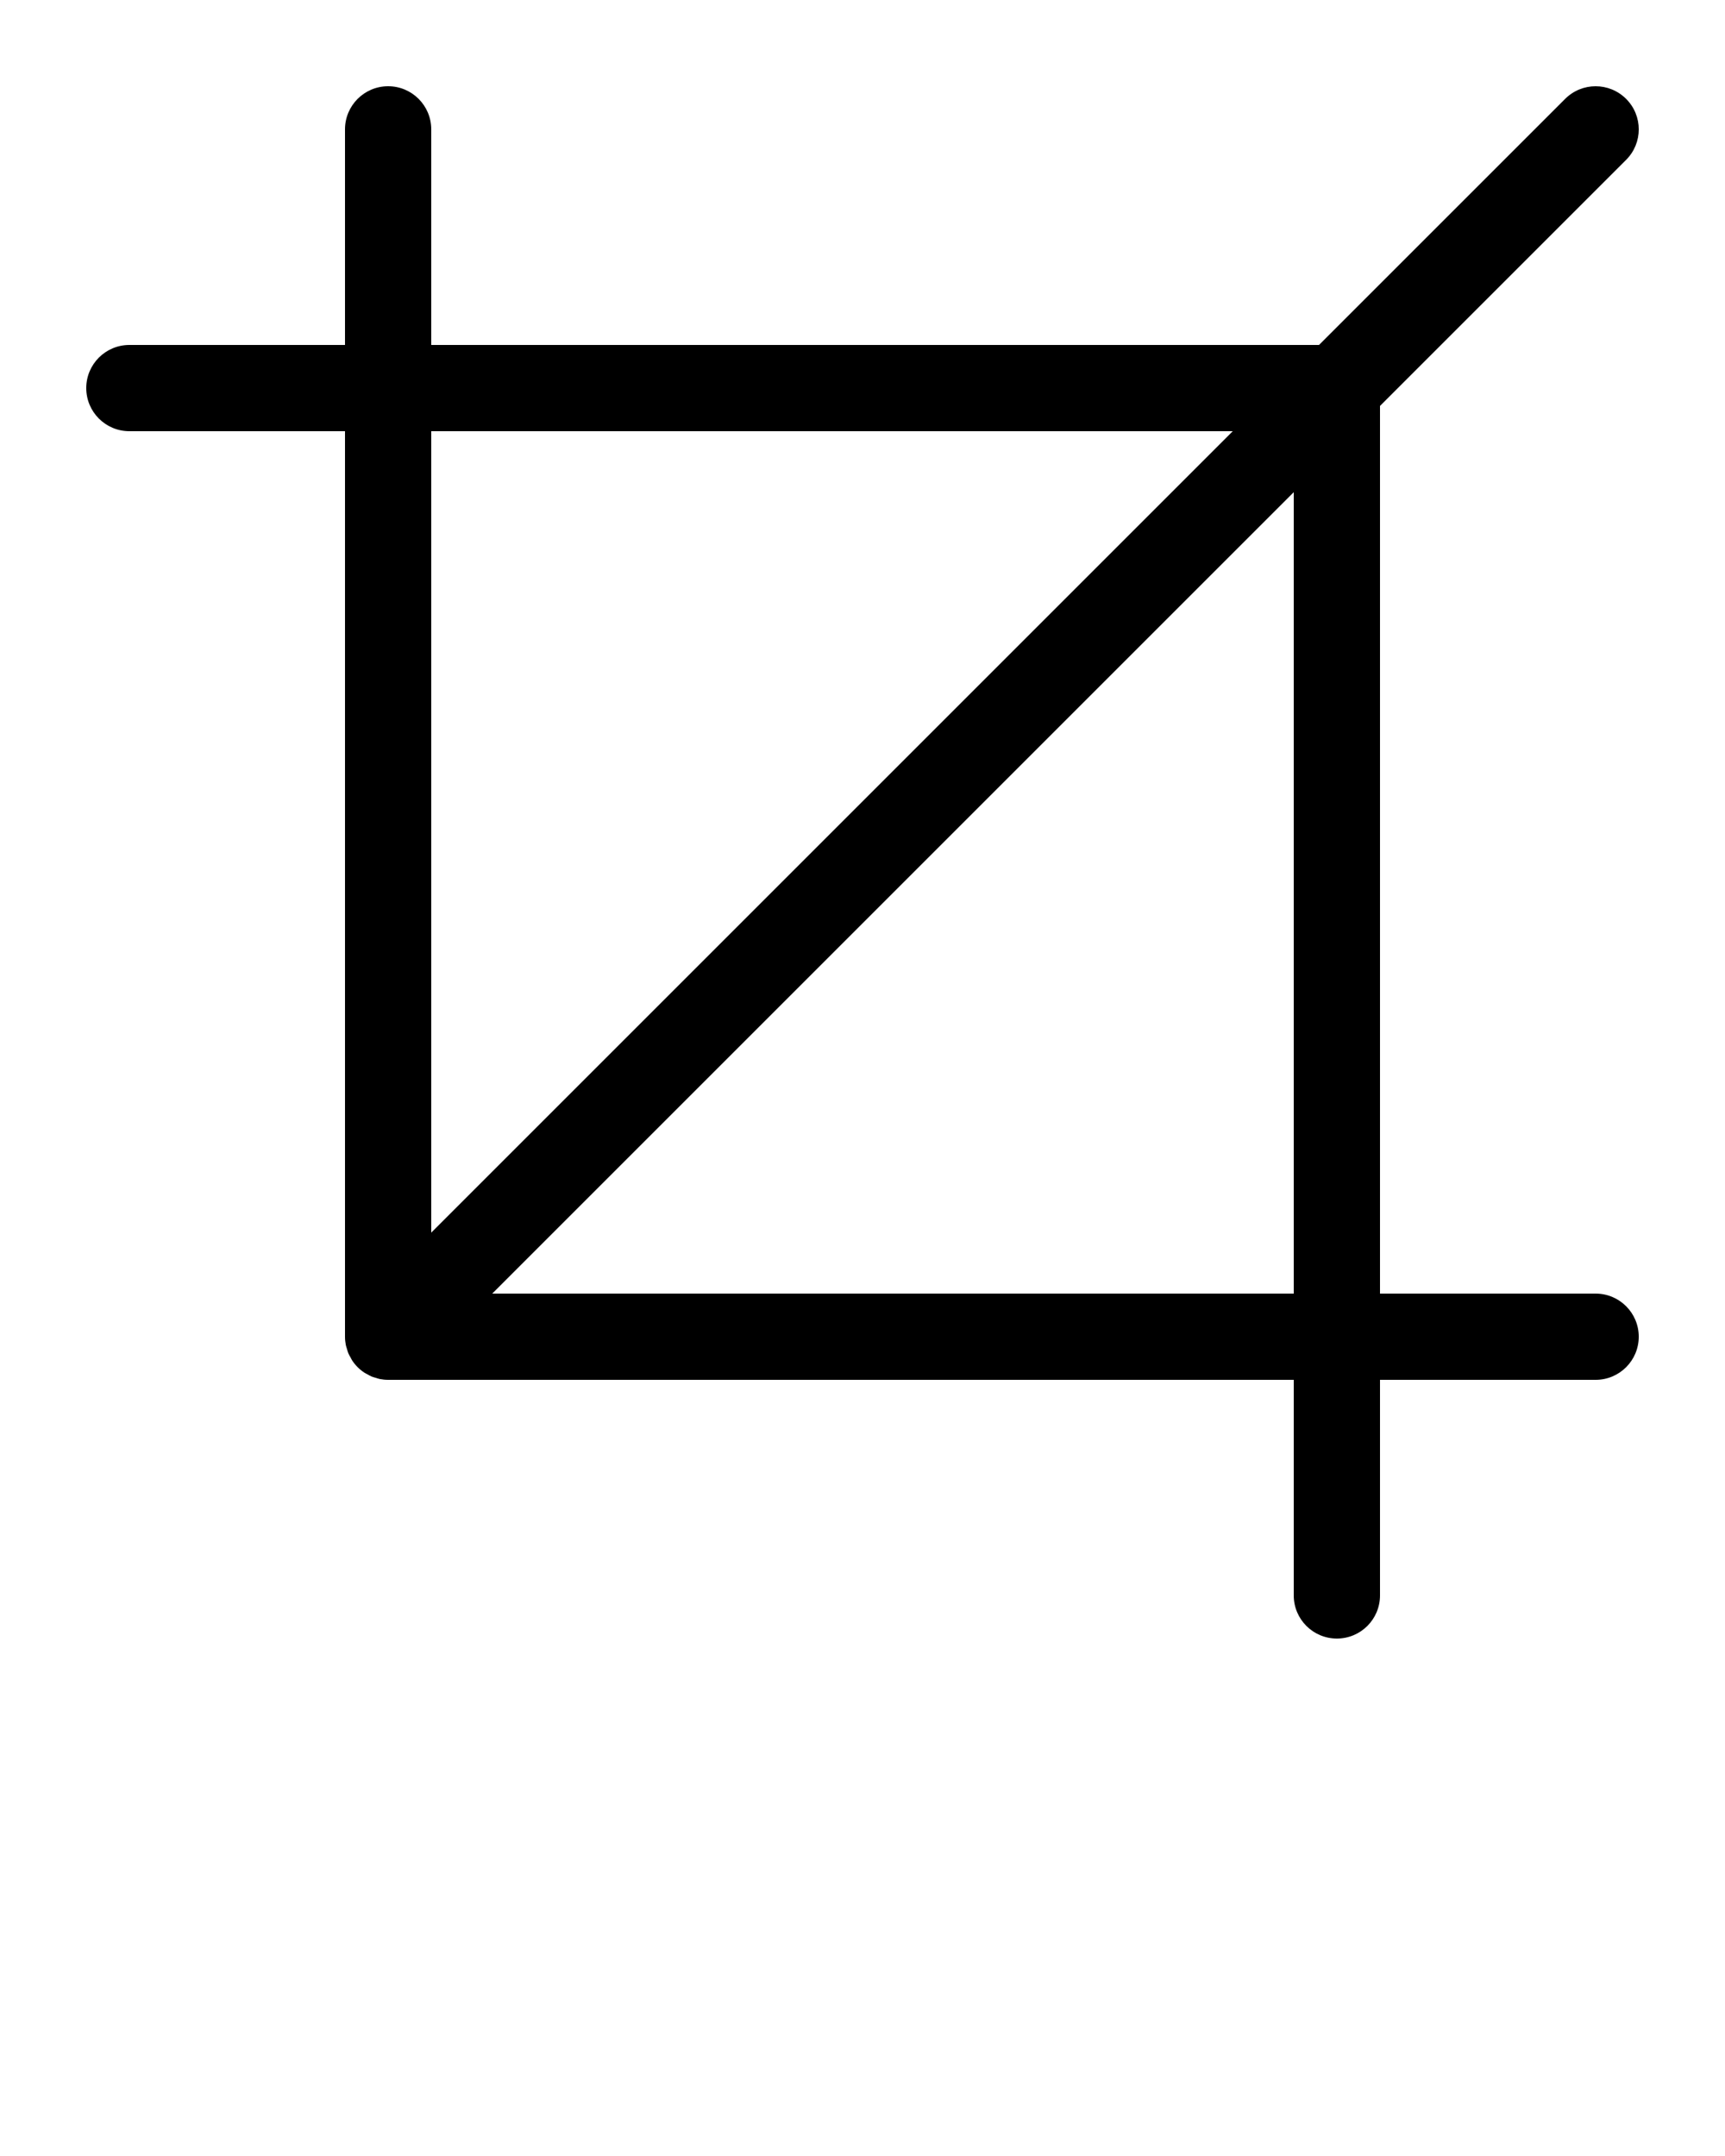 <svg xmlns="http://www.w3.org/2000/svg" xmlns:xlink="http://www.w3.org/1999/xlink" version="1.2" baseProfile="tiny" x="0px" y="0px" viewBox="0 0 100 125" xml:space="preserve"><path d="M94.268,9.268c0.977-0.977,0.977-2.559,0-3.535s-2.559-0.977-3.535,0L76.465,20H25V7.5C25,6.119,23.881,5,22.5,5   S20,6.119,20,7.5V20H7.5C6.119,20,5,21.119,5,22.5S6.119,25,7.5,25H20v52.5c0,0.164,0.017,0.328,0.049,0.489   c0.015,0.076,0.043,0.146,0.065,0.219c0.024,0.083,0.043,0.167,0.077,0.247c0.036,0.088,0.086,0.168,0.132,0.25   c0.033,0.06,0.059,0.122,0.098,0.18c0.183,0.275,0.419,0.511,0.694,0.694c0.057,0.038,0.12,0.064,0.18,0.098   c0.082,0.046,0.162,0.095,0.25,0.132c0.08,0.033,0.164,0.052,0.247,0.077c0.073,0.022,0.143,0.05,0.219,0.065   C22.172,79.983,22.336,80,22.5,80H75v12.5c0,1.381,1.119,2.5,2.5,2.5s2.5-1.119,2.5-2.5V80h12.5c1.381,0,2.5-1.119,2.5-2.5   S93.881,75,92.5,75H80V23.535L94.268,9.268z M25,25h46.465L25,71.465V25z M75,75H28.535L75,28.535V75z"/></svg>
